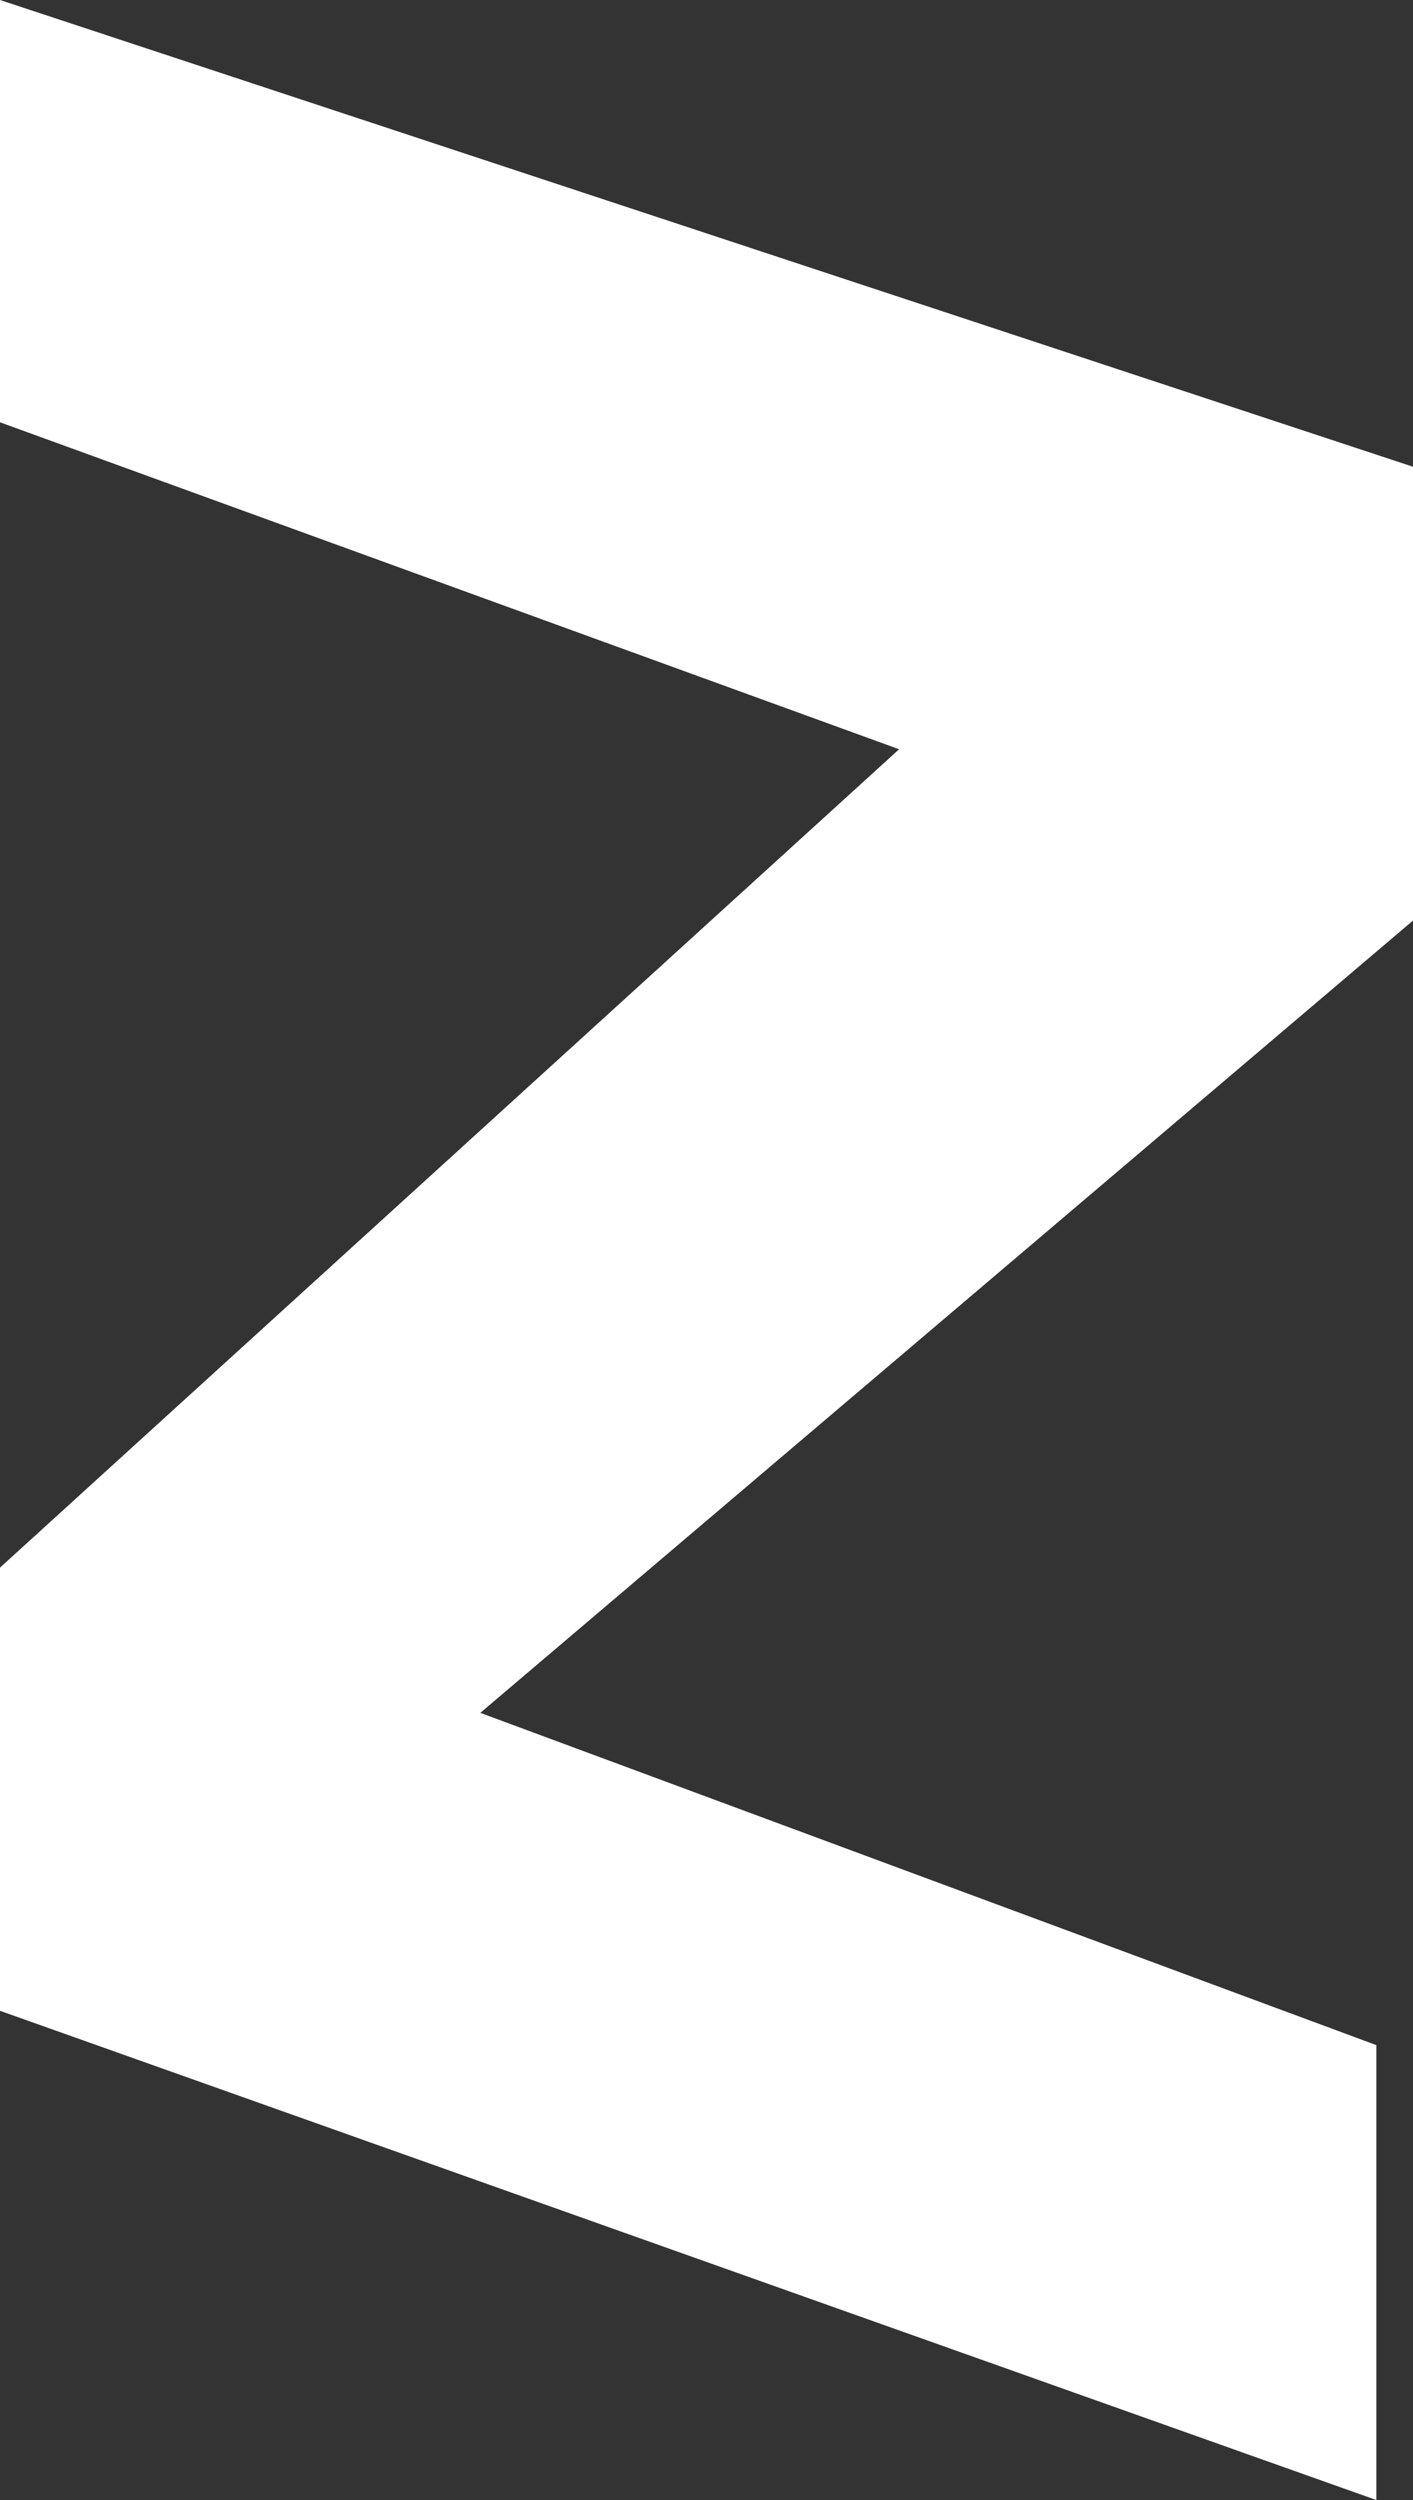 ﻿<?xml version="1.0" encoding="utf-8"?>
<svg version="1.1" xmlns:xlink="http://www.w3.org/1999/xlink" width="13px" height="23px" xmlns="http://www.w3.org/2000/svg">
  <rect width="100%" height="100%" fill="#333333" stroke="none"/>
  <defs>
    <pattern id="BGPattern" patternUnits="userSpaceOnUse" alignment="0 0" imageRepeat="None" />
    <mask fill="white" id="Clip160">
      <path d="M 0 3.885  C 0 3.885  0 0  0 0  C 0 0  13 4.294  13 4.294  C 13 4.294  13 8.469  13 8.469  C 13 8.469  4.419 15.758  4.419 15.758  C 4.419 15.758  12.663 18.815  12.663 18.815  C 12.663 18.815  12.663 23  12.663 23  C 12.663 23  0 18.499  0 18.499  C 0 18.499  0 14.422  0 14.422  C 0 14.422  8.272 6.893  8.272 6.893  C 8.272 6.893  0 3.885  0 3.885  Z " fill-rule="evenodd" />
    </mask>
  </defs>
  <g transform="matrix(1 0 0 1 -10 -6 )">
    <path d="M 0 3.885  C 0 3.885  0 0  0 0  C 0 0  13 4.294  13 4.294  C 13 4.294  13 8.469  13 8.469  C 13 8.469  4.419 15.758  4.419 15.758  C 4.419 15.758  12.663 18.815  12.663 18.815  C 12.663 18.815  12.663 23  12.663 23  C 12.663 23  0 18.499  0 18.499  C 0 18.499  0 14.422  0 14.422  C 0 14.422  8.272 6.893  8.272 6.893  C 8.272 6.893  0 3.885  0 3.885  Z " fill-rule="nonzero" fill="rgba(255, 255, 255, 1)" stroke="none" transform="matrix(1 0 0 1 10 6 )" class="fill" />
    <path d="M 0 3.885  C 0 3.885  0 0  0 0  C 0 0  13 4.294  13 4.294  C 13 4.294  13 8.469  13 8.469  C 13 8.469  4.419 15.758  4.419 15.758  C 4.419 15.758  12.663 18.815  12.663 18.815  C 12.663 18.815  12.663 23  12.663 23  C 12.663 23  0 18.499  0 18.499  C 0 18.499  0 14.422  0 14.422  C 0 14.422  8.272 6.893  8.272 6.893  C 8.272 6.893  0 3.885  0 3.885  Z " stroke-width="0" stroke-dasharray="0" stroke="rgba(121, 121, 121, 1)" fill="none" transform="matrix(1 0 0 1 10 6 )" class="stroke" mask="url(#Clip160)" />
  </g>
</svg>